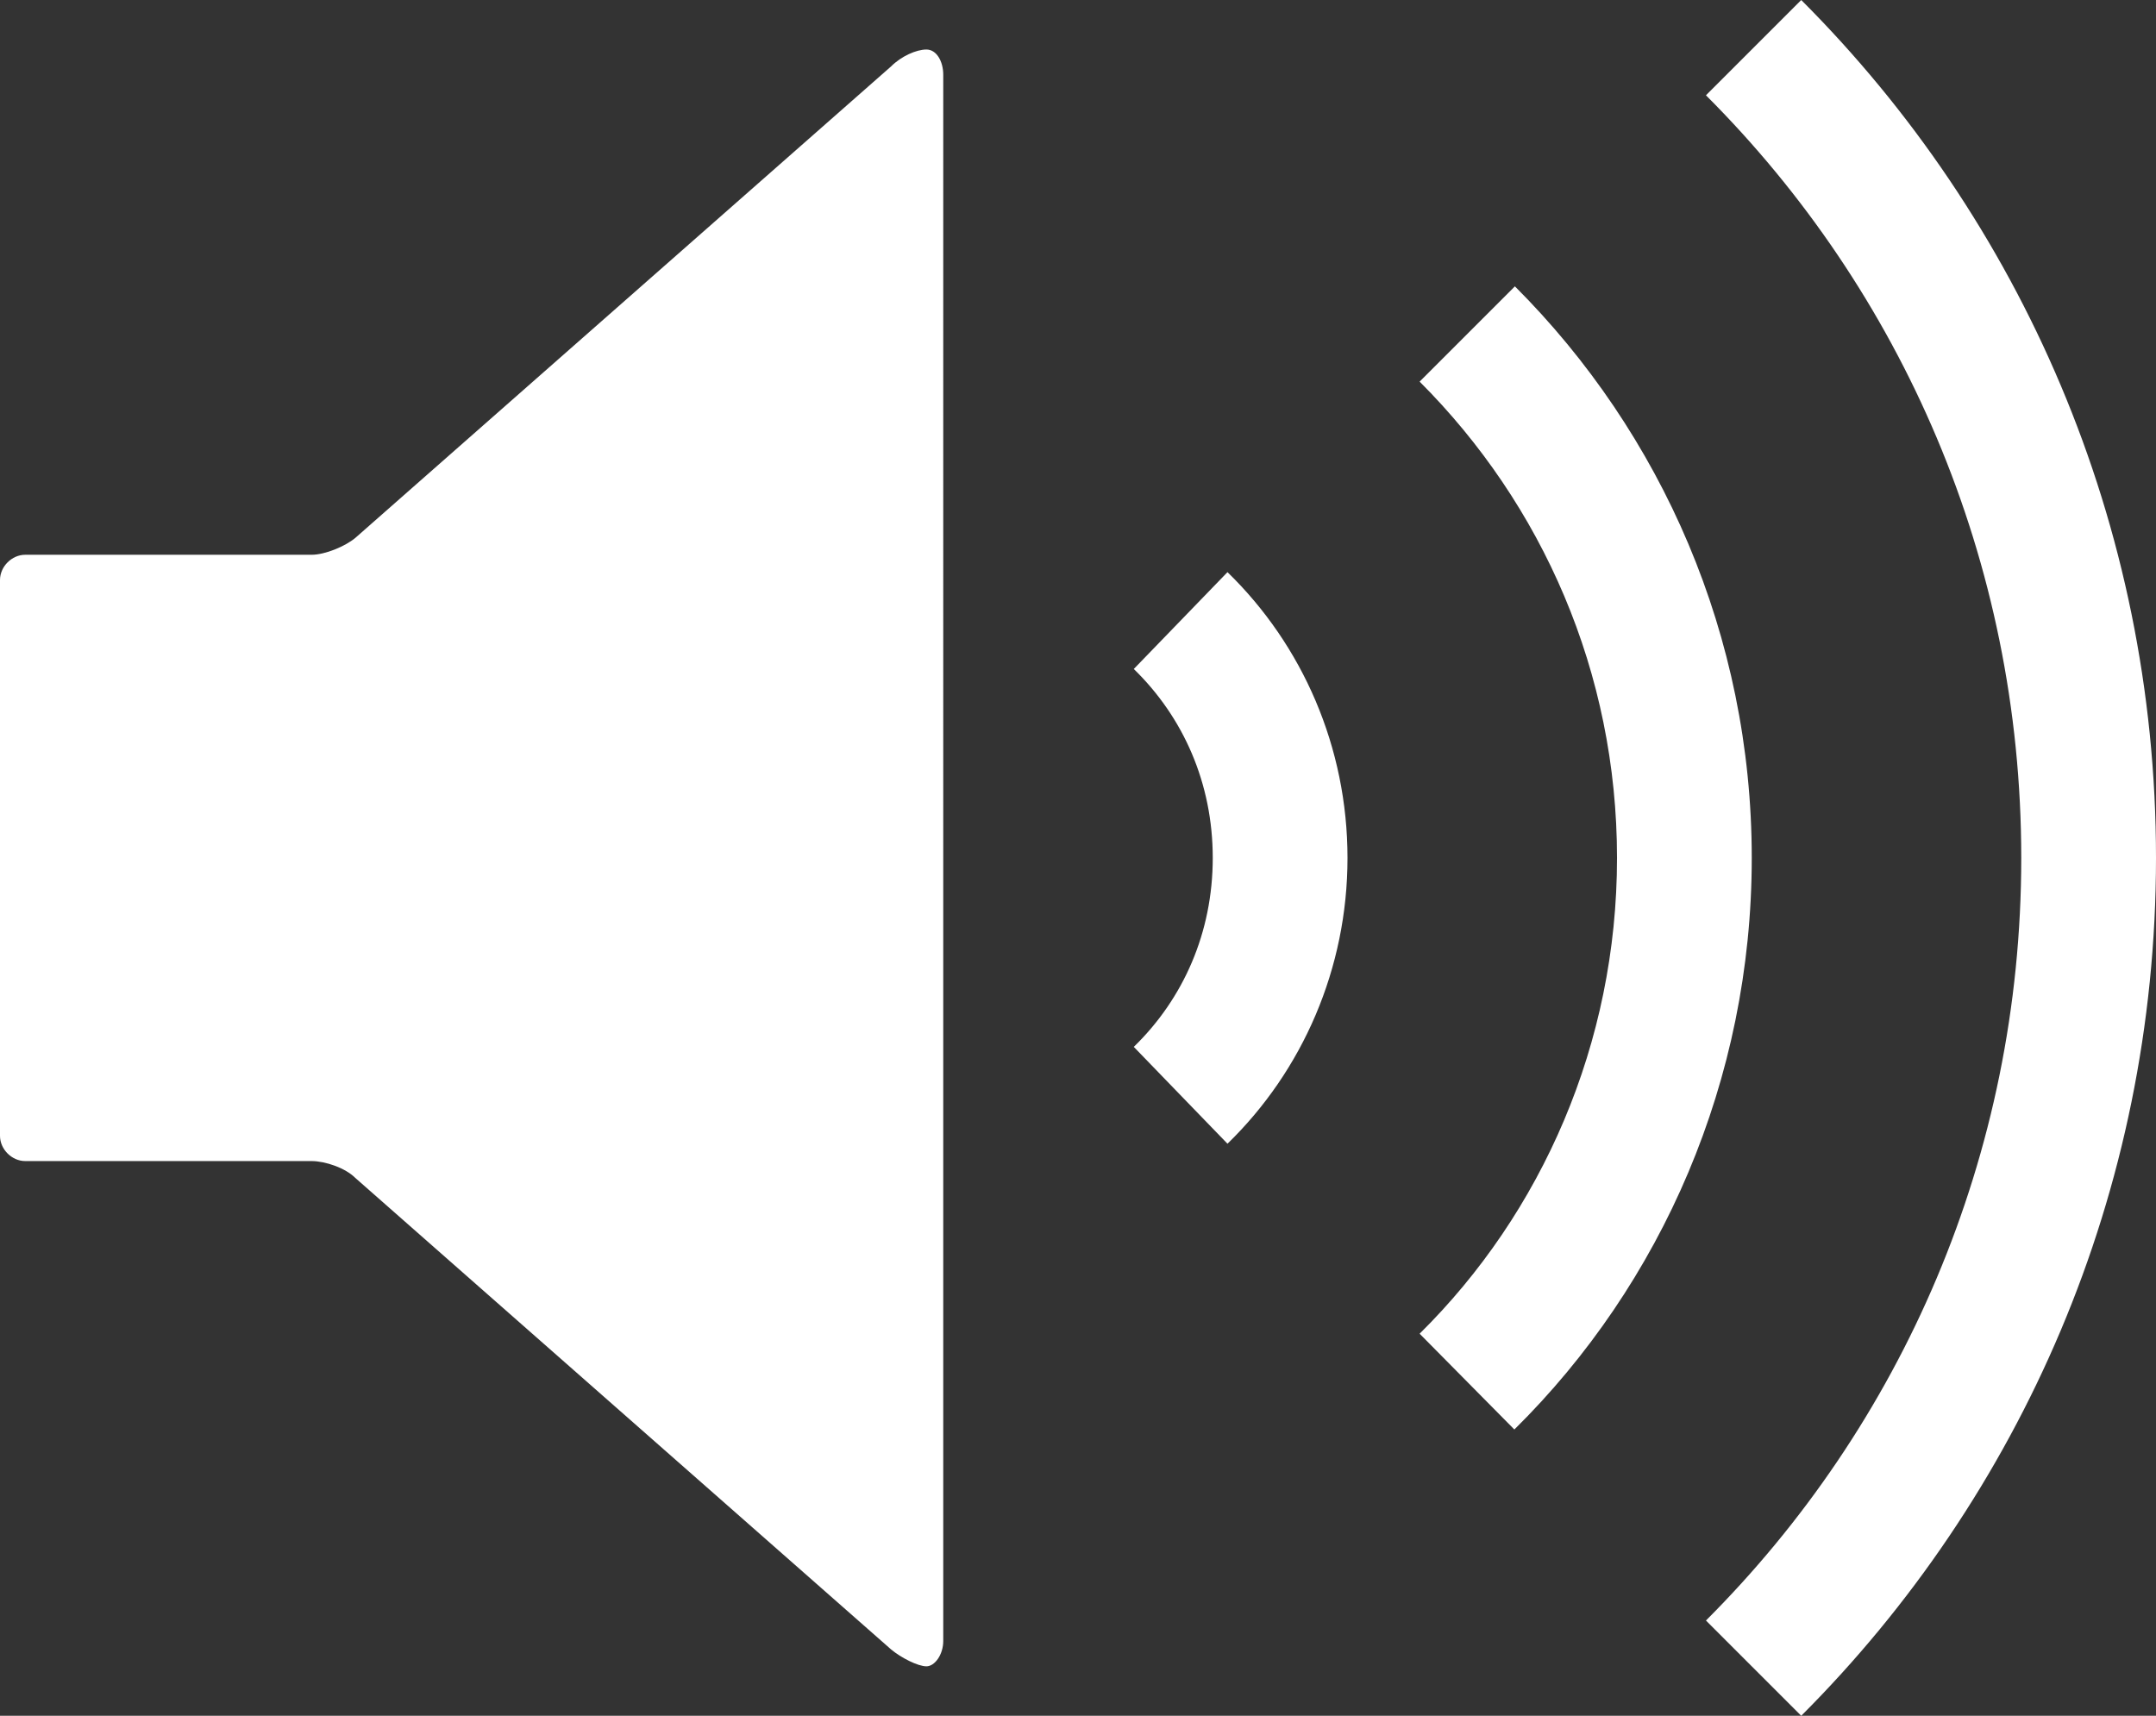 <svg version="1.1" id="Layer_1" xmlns="http://www.w3.org/2000/svg" xmlns:xlink="http://www.w3.org/1999/xlink" x="0px" y="0px" viewBox="-0.005 109.637 595.289 473.787"
	 enable-background="new -0.005 109.637 595.289 473.787" xml:space="preserve">
<rect x="-0.005" y="109.637" width="595.289" height="473.787" fill="#333333" stroke="none"/>
<path fill="#FFFFFF" d="M497.328,109.646l-26.304,26.304c53.85,53.85,87.055,128.167,87.055,210.585
	c0,82.418-33.2,156.735-87.055,210.585l26.304,26.304c60.556-60.556,97.956-144.443,97.956-236.894
	c0-92.445-37.4-176.338-97.956-236.894V109.646z M255.784,123.31c-2.79,0-6.948,1.86-9.738,4.65L98.096,258.178
	c-2.791,2.325-8.344,4.65-12.064,4.65H6.971c-3.72,0-6.976,3.256-6.976,6.976v153.471c0,3.72,3.256,6.976,6.976,6.976h79.061
	c3.721,0,9.273,1.86,12.064,4.65l147.95,130.218c2.79,2.325,7.413,4.65,9.738,4.65s4.65-3.255,4.65-6.976V130.286
	C260.435,126.565,258.574,123.31,255.784,123.31z M418.268,188.711l-26.304,26.304c33.861,33.861,54.501,80.274,54.501,131.524
	c0,51.25-20.793,98.091-54.501,131.38l26.159,26.453c40.703-40.191,65.546-96.538,65.546-157.833s-24.853-117.284-65.401-157.833
	V188.711z M338.914,267.628l-25.871,26.741c13.677,13.31,21.802,31.554,21.802,52.175c0,20.616-8.12,38.865-21.802,52.175
	l25.871,26.741c20.737-20.175,33.136-48.376,33.136-78.917C372.05,316.003,359.652,287.807,338.914,267.628z"/>
</svg>
